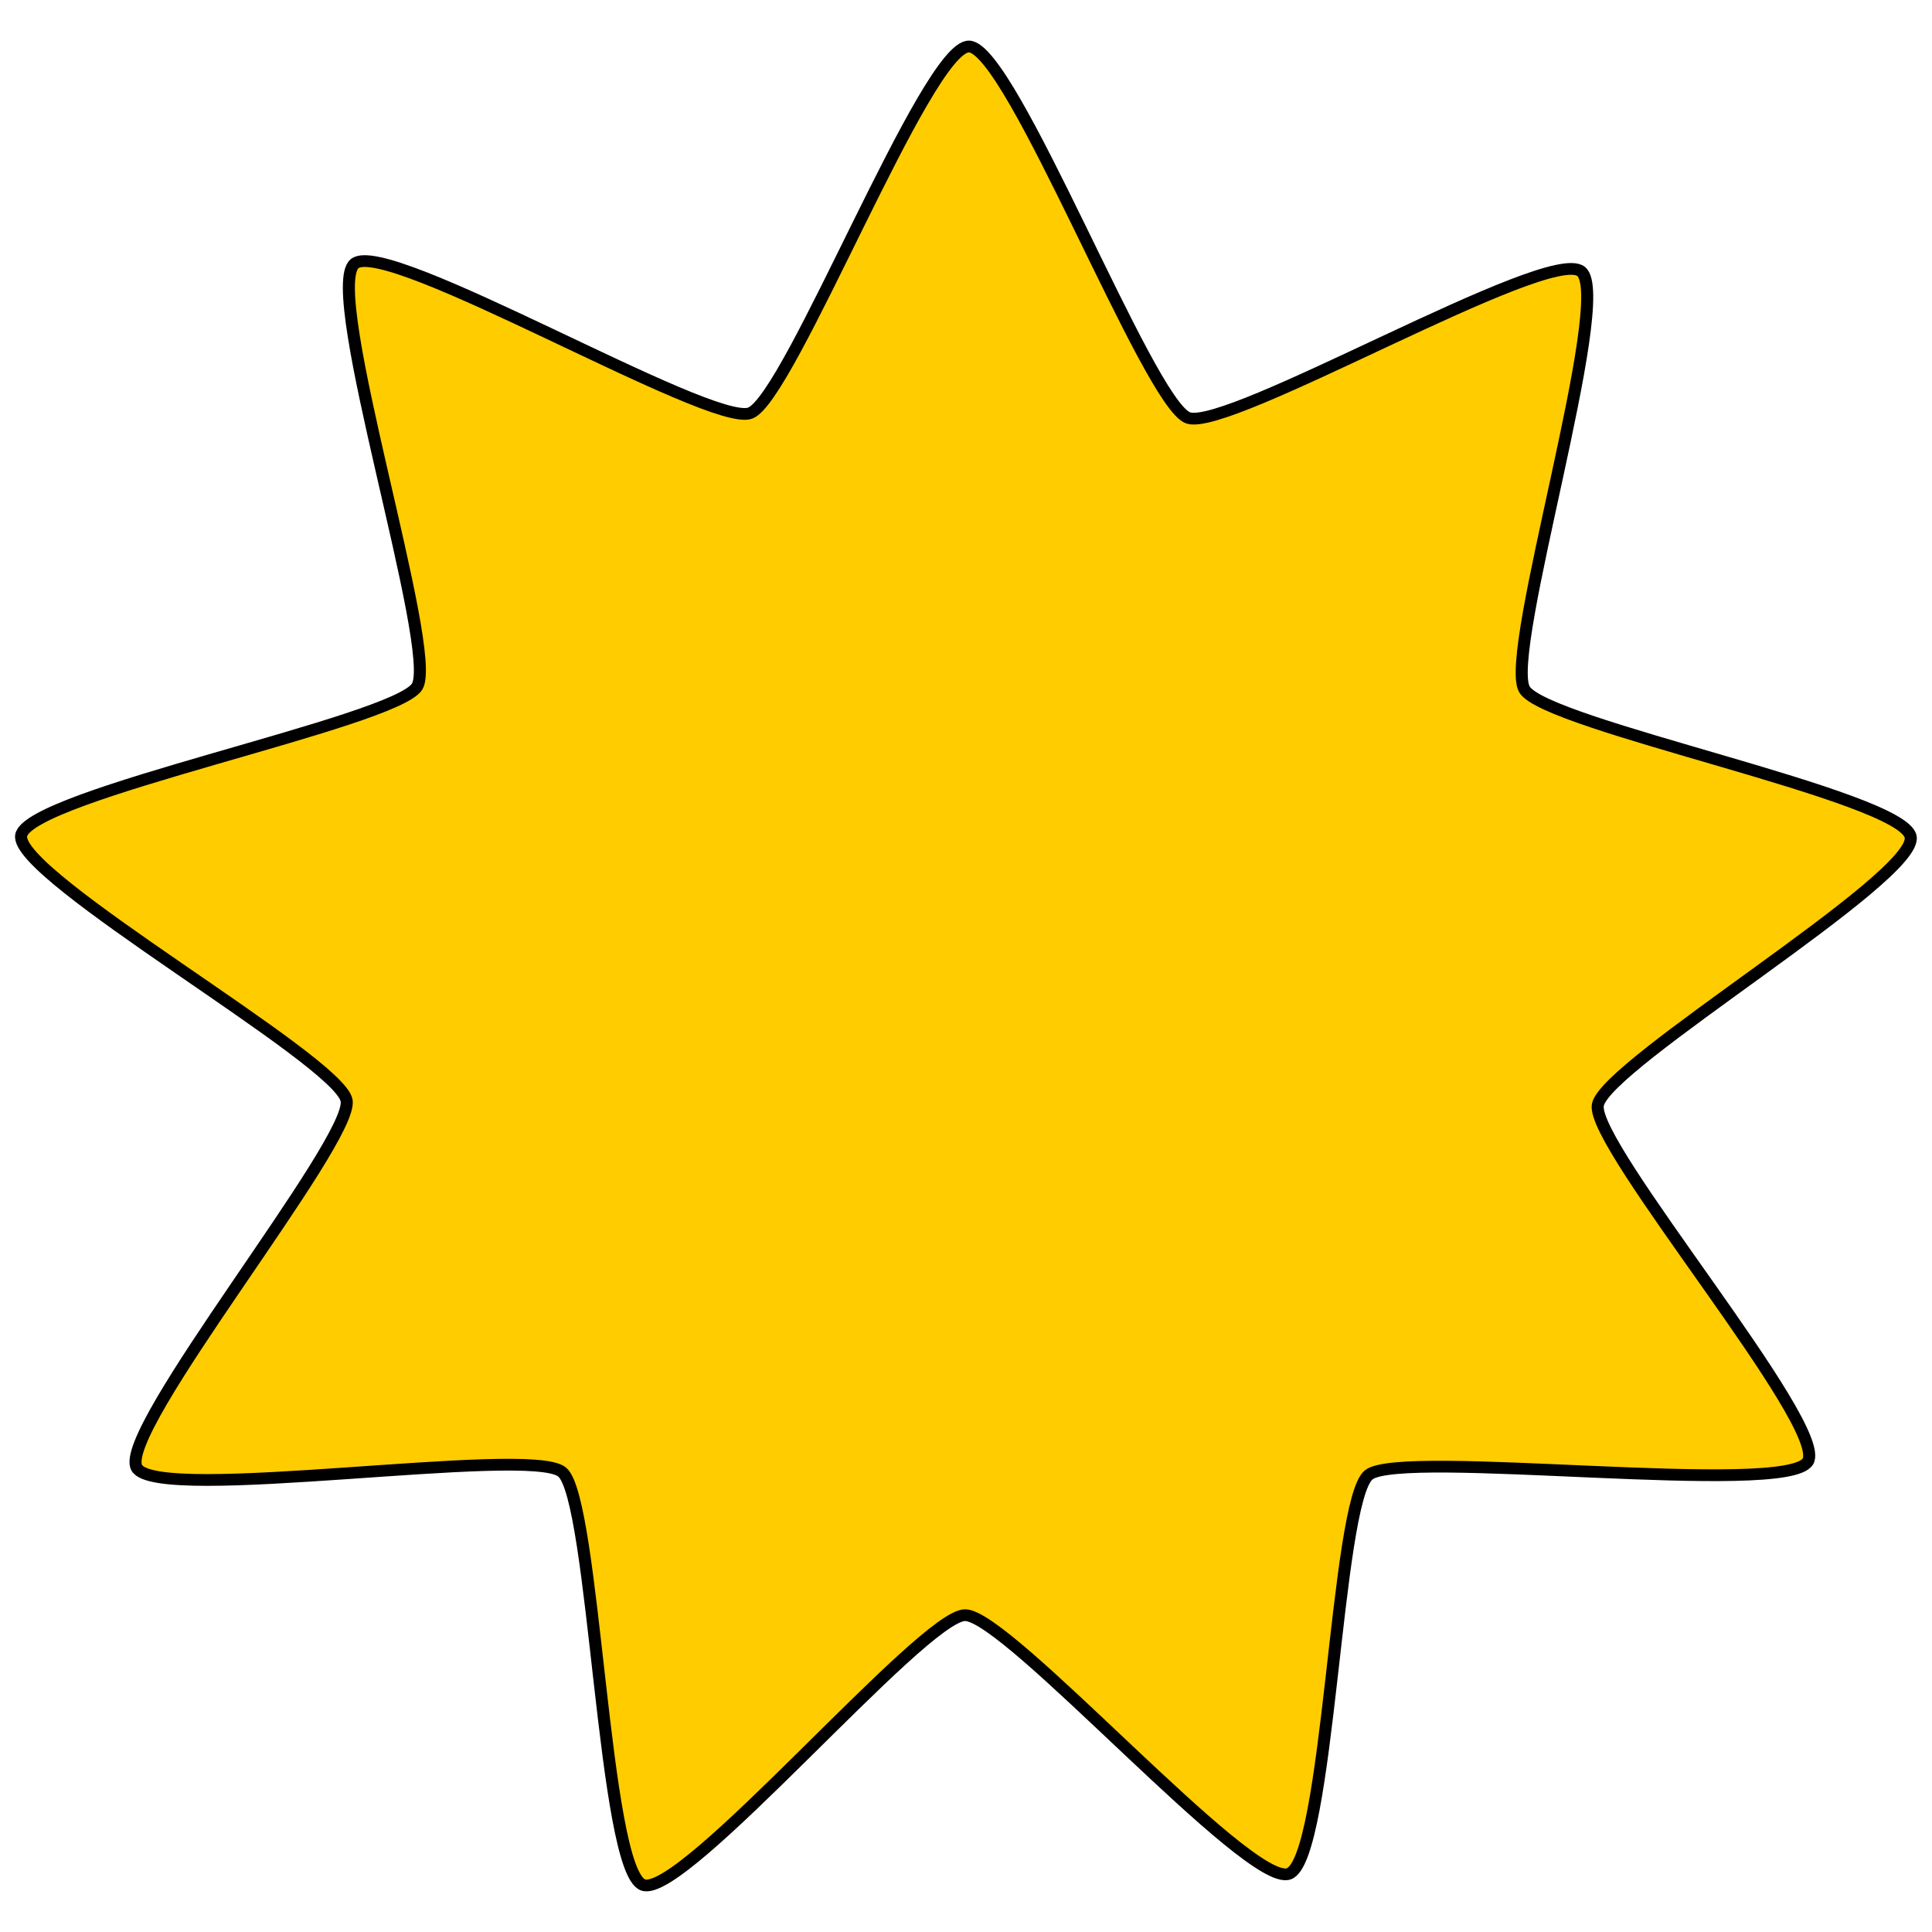 <?xml version="1.0" encoding="UTF-8" standalone="no"?>
<svg
   xmlns:dc="http://purl.org/dc/elements/1.1/"
   xmlns:cc="http://creativecommons.org/ns#"
   xmlns:rdf="http://www.w3.org/1999/02/22-rdf-syntax-ns#"
   xmlns:svg="http://www.w3.org/2000/svg"
   xmlns="http://www.w3.org/2000/svg"
   xmlns:xlink="http://www.w3.org/1999/xlink"
   xmlns:sodipodi="http://sodipodi.sourceforge.net/DTD/sodipodi-0.dtd"
   xmlns:inkscape="http://www.inkscape.org/namespaces/inkscape"
   width="500"
   height="500"
   viewBox="0 0 132.292 132.292"
   version="1.1"
   id="svg8"
   inkscape:version="1.0.1 (c497b03c, 2020-09-10)"
   sodipodi:docname="suns.svg"
   inkscape:export-filename="/Users/richard/personal/du-meine-gute/design/generic-icons/suns/suns.png"
   inkscape:export-xdpi="111.06839"
   inkscape:export-ydpi="111.06839">
  <defs
     id="defs2">
    <linearGradient
       inkscape:collect="always"
       id="linearGradient1514">
      <stop
         style="stop-color:#ffe179;stop-opacity:1"
         offset="0"
         id="stop1510" />
      <stop
         style="stop-color:#ffa52a;stop-opacity:1"
         offset="1"
         id="stop1512" />
    </linearGradient>
    <filter
       inkscape:collect="always"
       style="color-interpolation-filters:sRGB"
       id="filter683"
       x="-0.062"
       width="1.123"
       y="-0.058"
       height="1.117">
      <feGaussianBlur
         inkscape:collect="always"
         stdDeviation="1.836"
         id="feGaussianBlur685" />
    </filter>
    <radialGradient
       inkscape:collect="always"
       xlink:href="#linearGradient1514"
       id="radialGradient1516"
       cx="51.62"
       cy="45.843"
       fx="51.62"
       fy="45.843"
       r="40.118"
       gradientTransform="matrix(0.251,-0.414,0.411,0.249,35.292,72.414)"
       gradientUnits="userSpaceOnUse" />
  </defs>
  <sodipodi:namedview
     id="base"
     pagecolor="#ffffff"
     bordercolor="#666666"
     borderopacity="1.0"
     inkscape:pageopacity="0.0"
     inkscape:pageshadow="2"
     inkscape:zoom="0.93498916"
     inkscape:cx="193.20873"
     inkscape:cy="248.9733"
     inkscape:document-units="px"
     inkscape:current-layer="layer1"
     inkscape:document-rotation="0"
     showgrid="true"
     units="px"
     inkscape:window-width="1792"
     inkscape:window-height="1049"
     inkscape:window-x="0"
     inkscape:window-y="23"
     inkscape:window-maximized="1">
    <inkscape:grid
       type="axonomgrid"
       id="grid10"
       gridanglex="20"
       gridanglez="20"
       spacingy="1"
       empspacing="4"
       originx="66.146"
       originy="66.146" />
  </sodipodi:namedview>
  <g
     inkscape:label="Layer 1"
     inkscape:groupmode="layer"
     id="layer1">
    <path
       sodipodi:type="star"
       style="opacity:1;fill:#ffcc00;stroke:#000000;stroke-width:0.79;stroke-linecap:round;stroke-linejoin:round"
       id="path680"
       sodipodi:sides="9"
       sodipodi:cx="11.141688"
       sodipodi:cy="6.1158676"
       sodipodi:r1="63.278088"
       sodipodi:r2="41.763538"
       sodipodi:arg1="0.52734223"
       sodipodi:arg2="0.87640808"
       inkscape:flatsided="false"
       inkscape:rounded="0.1"
       inkscape:randomized="0.01"
       d="m 66.27,37.632 c -1.382,2.422 -26.626,-0.869 -28.798,0.9 -2.173,1.769 -2.606,25.896 -5.25,26.84 -2.644,0.944 -18.432,-17.429 -21.233,-17.399 -2.802,0.029 -18.485,19.126 -21.114,18.146 -2.629,-0.981 -3.17,-25.963 -5.314,-27.776 -2.144,-1.813 -26.544,2.16 -27.895,-0.284 -1.351,-2.444 14.253,-21.966 13.762,-24.709 -0.491,-2.743 -21.843,-15.084 -21.342,-17.831 0.502,-2.747 24.53,-7.611 25.968,-10.007 1.438,-2.395 -6.231,-26.637 -4.1,-28.445 2.13,-1.808 23.333,11.036 25.941,10.053 2.609,-0.983 11.56,-24.707 14.355,-24.661 2.794,0.046 11.744,23.974 14.362,24.976 2.618,1.002 23.634,-11.615 25.785,-9.846 2.151,1.769 -5.119,25.695 -3.713,28.118 1.405,2.423 24.829,7.152 25.329,9.911 0.499,2.759 -20.055,15.288 -20.519,18.04 -0.464,2.752 15.16,21.554 13.778,23.976 z"
       inkscape:transform-center-x="-0.16315743"
       inkscape:transform-center-y="-0.070035844"
       transform="matrix(1.044,0,0,1.018,54.606,61.761)" />
    <circle
       style="opacity:1;fill:url(#radialGradient1516);fill-opacity:1;stroke:#000000;stroke-width:0.816;stroke-linecap:round;stroke-linejoin:round;filter:url(#filter683)"
       id="path678"
       cx="66.146"
       cy="66.146"
       transform="matrix(0.908,0,0,0.908,6.065,6.065)"
       ry="37.745"
       rx="35.711" />
  </g>
</svg>
